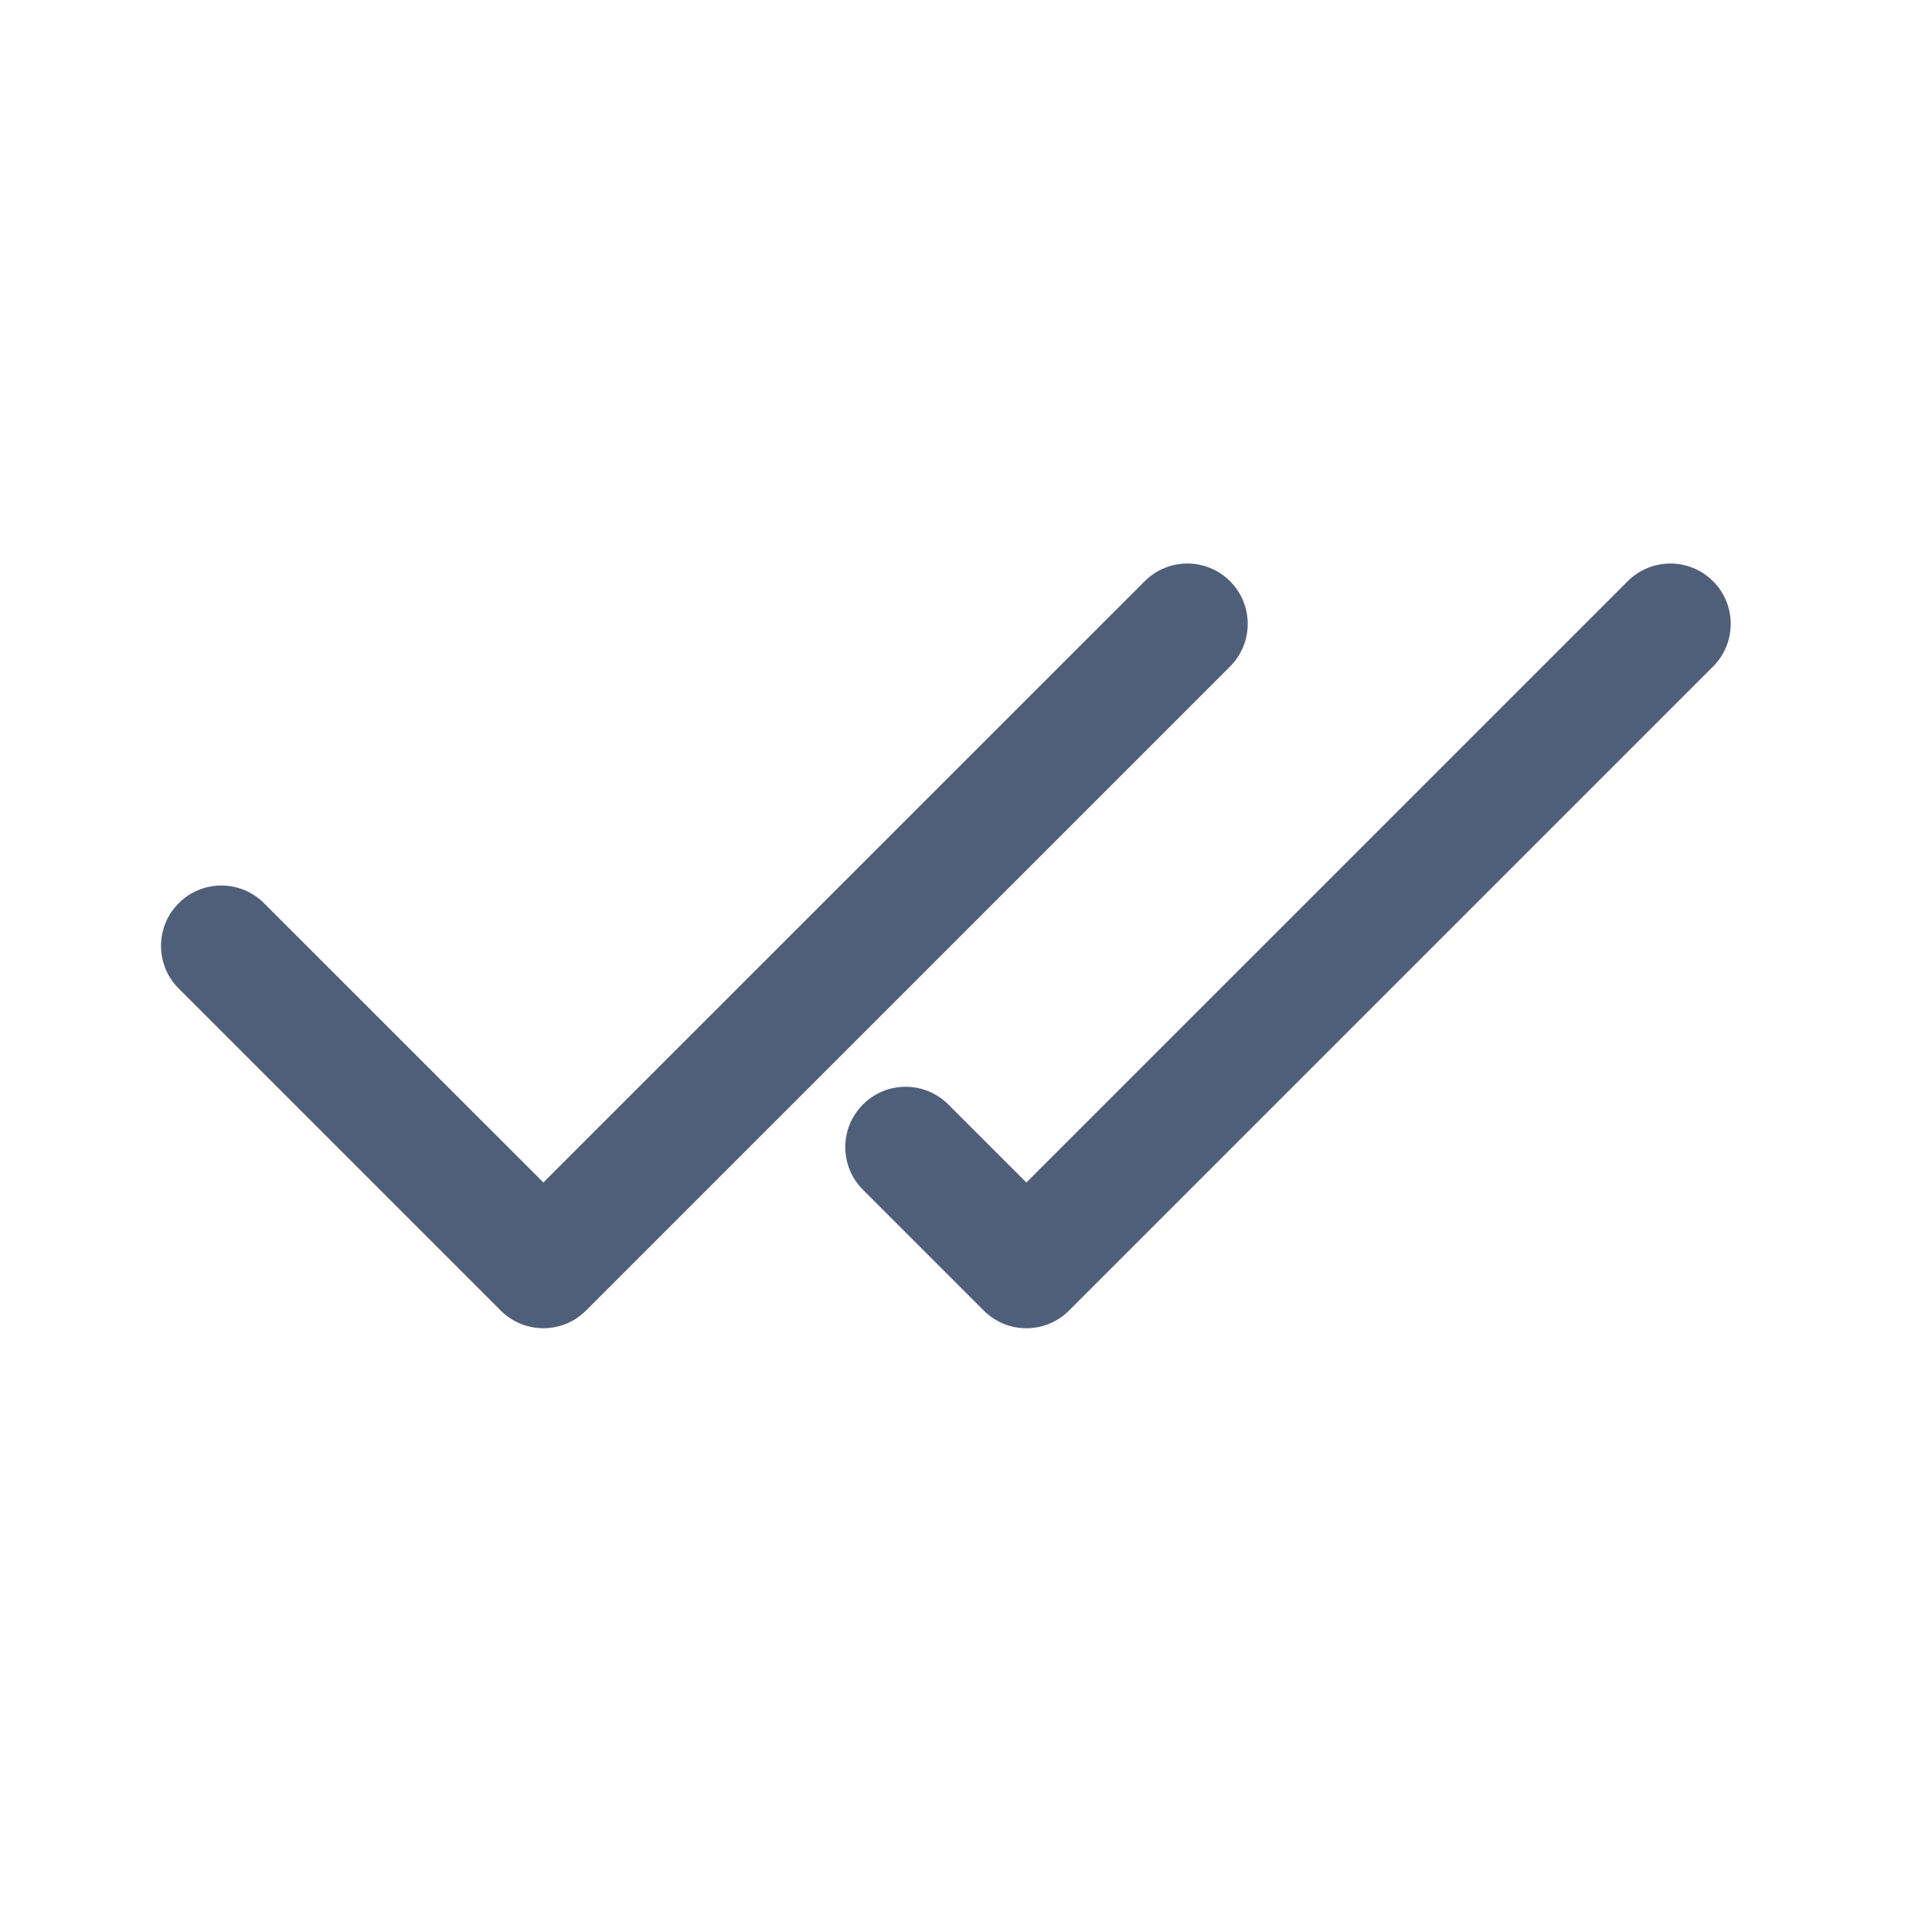 <svg width="24" height="24" viewBox="0 0 24 24" fill="none" xmlns="http://www.w3.org/2000/svg">
<path fill-rule="evenodd" clip-rule="evenodd" d="M15.28 7.22C15.573 7.513 15.573 7.987 15.28 8.28L7.28 16.28C6.987 16.573 6.513 16.573 6.22 16.28L2.22 12.28C1.927 11.987 1.927 11.513 2.22 11.22C2.513 10.927 2.987 10.927 3.28 11.22L6.75 14.689L14.22 7.22C14.513 6.927 14.987 6.927 15.28 7.22Z" fill="#505F79"/>
<path fill-rule="evenodd" clip-rule="evenodd" d="M21.28 7.22C21.573 7.513 21.573 7.987 21.28 8.28L13.28 16.28C13.14 16.421 12.949 16.5 12.75 16.5C12.551 16.5 12.36 16.421 12.22 16.28L10.72 14.78C10.427 14.487 10.427 14.013 10.72 13.72C11.013 13.427 11.487 13.427 11.78 13.72L12.75 14.689L20.22 7.22C20.513 6.927 20.987 6.927 21.28 7.22Z" fill="#505F79"/>
</svg>
